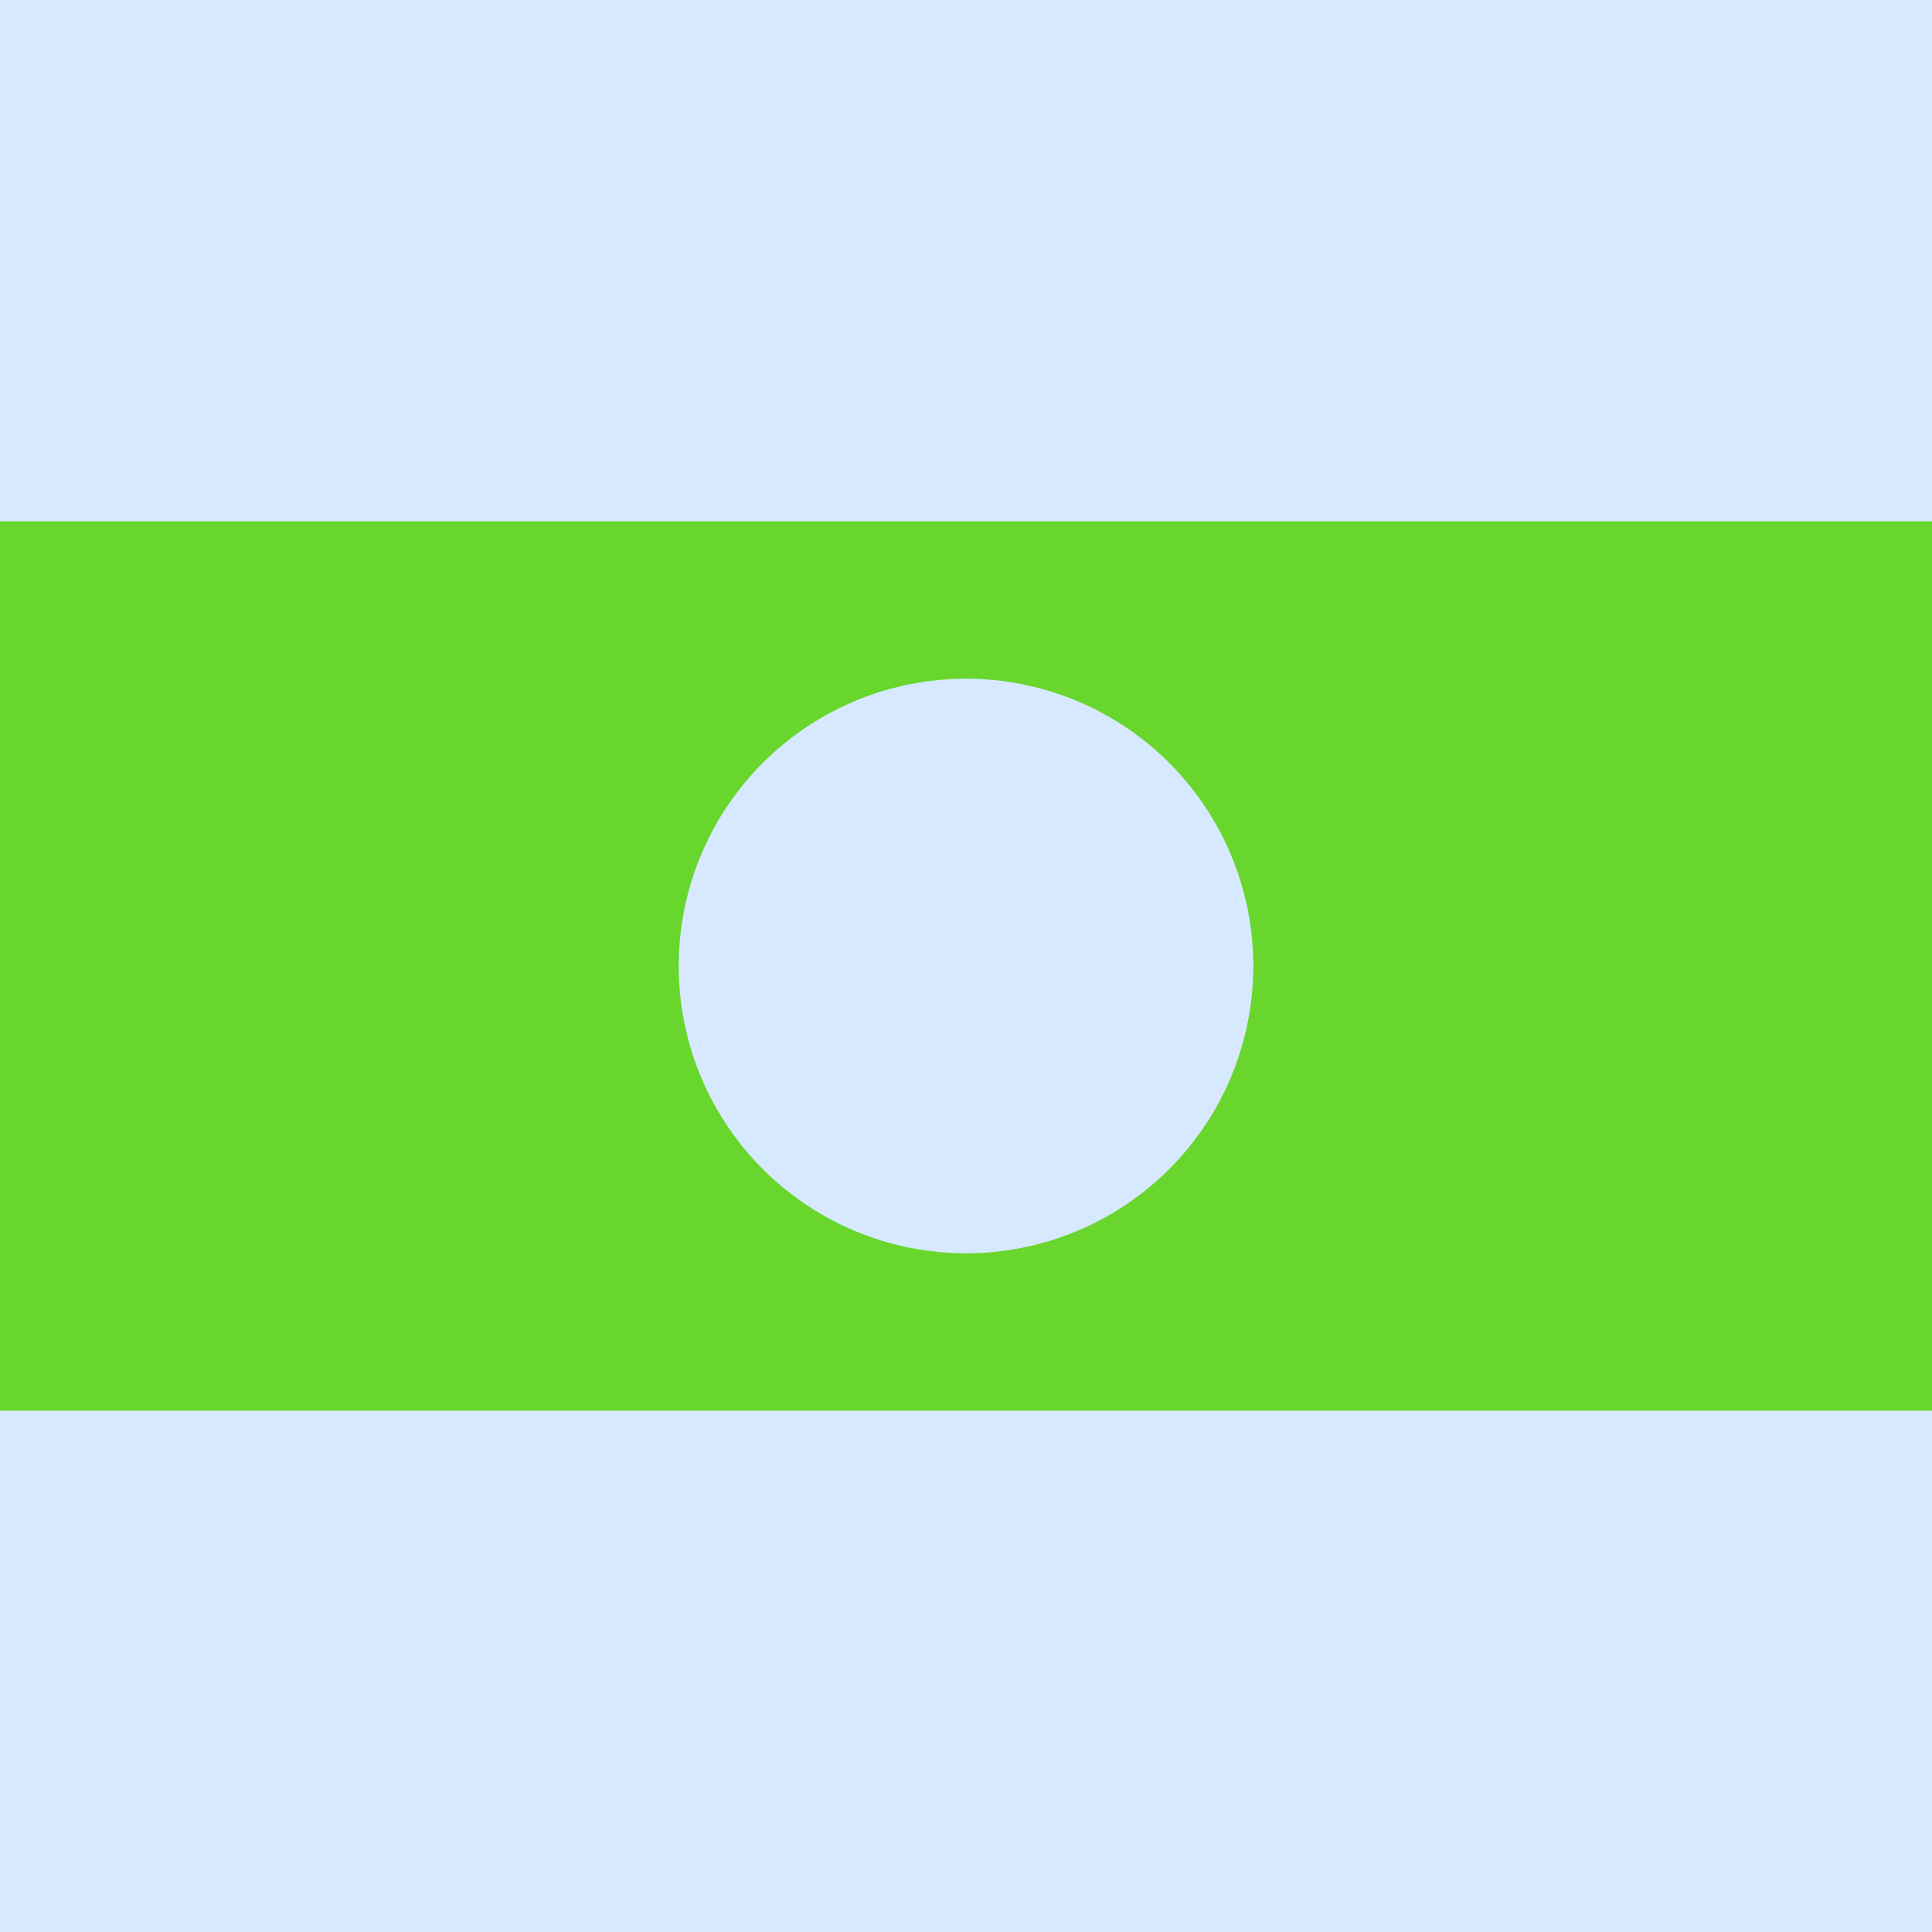 <?xml version="1.0" encoding="UTF-8" standalone="no"?>
<svg
   xmlns:dc="http://purl.org/dc/elements/1.1/"
   xmlns:cc="http://creativecommons.org/ns#"
   xmlns:rdf="http://www.w3.org/1999/02/22-rdf-syntax-ns#"
   xmlns:svg="http://www.w3.org/2000/svg"
   xmlns="http://www.w3.org/2000/svg"
   xmlns:sodipodi="http://sodipodi.sourceforge.net/DTD/sodipodi-0.dtd"
   xmlns:inkscape="http://www.inkscape.org/namespaces/inkscape"
   viewBox="0 0 512 512"
   version="1.1"
   id="svg14"
   sodipodi:docname="ball-circle-green.svg"
   inkscape:export-filename="C:\Users\svent\Documents\sven-frankson\marble-run-simulator-core\datas\textures\ball-circle-green.png"
   inkscape:export-xdpi="96"
   inkscape:export-ydpi="96"
   inkscape:version="1.0.1 (3bc2e813f5, 2020-09-07)">
  <defs
     id="defs18" />
  <sodipodi:namedview
     pagecolor="#ffffff"
     bordercolor="#666666"
     borderopacity="1"
     objecttolerance="10"
     gridtolerance="10"
     guidetolerance="10"
     inkscape:pageopacity="0"
     inkscape:pageshadow="2"
     inkscape:window-width="2560"
     inkscape:window-height="1377"
     id="namedview16"
     showgrid="false"
     inkscape:zoom="1.3921165"
     inkscape:cx="284.03588"
     inkscape:cy="233.10379"
     inkscape:window-x="1912"
     inkscape:window-y="-8"
     inkscape:window-maximized="1"
     inkscape:current-layer="svg14"
     inkscape:document-rotation="0" />
  <title
     id="title2">HTML5 Logo</title>
  <rect
     style="fill:#68d62c;fill-opacity:1;stroke-width:17.008;stroke-linecap:round;stroke-linejoin:round"
     id="rect845-7"
     width="512"
     height="512"
     x="0"
     y="0" />
  <rect
     style="fill:#d7e9ff;fill-opacity:1;stroke-width:17.008;stroke-linecap:round;stroke-linejoin:round"
     id="rect845"
     width="512"
     height="138.159"
     x="0"
     y="0" />
  <rect
     style="fill:#d7e9ff;fill-opacity:1;stroke-width:17.008;stroke-linecap:round;stroke-linejoin:round"
     id="rect845-6"
     width="512"
     height="138.159"
     x="0"
     y="373.841" />
  <circle
     style="fill:#d7e9ff;fill-opacity:1;stroke-width:17.008;stroke-linecap:round;stroke-linejoin:round"
     id="path842"
     cx="256"
     cy="256"
     r="76.143" />
</svg>
